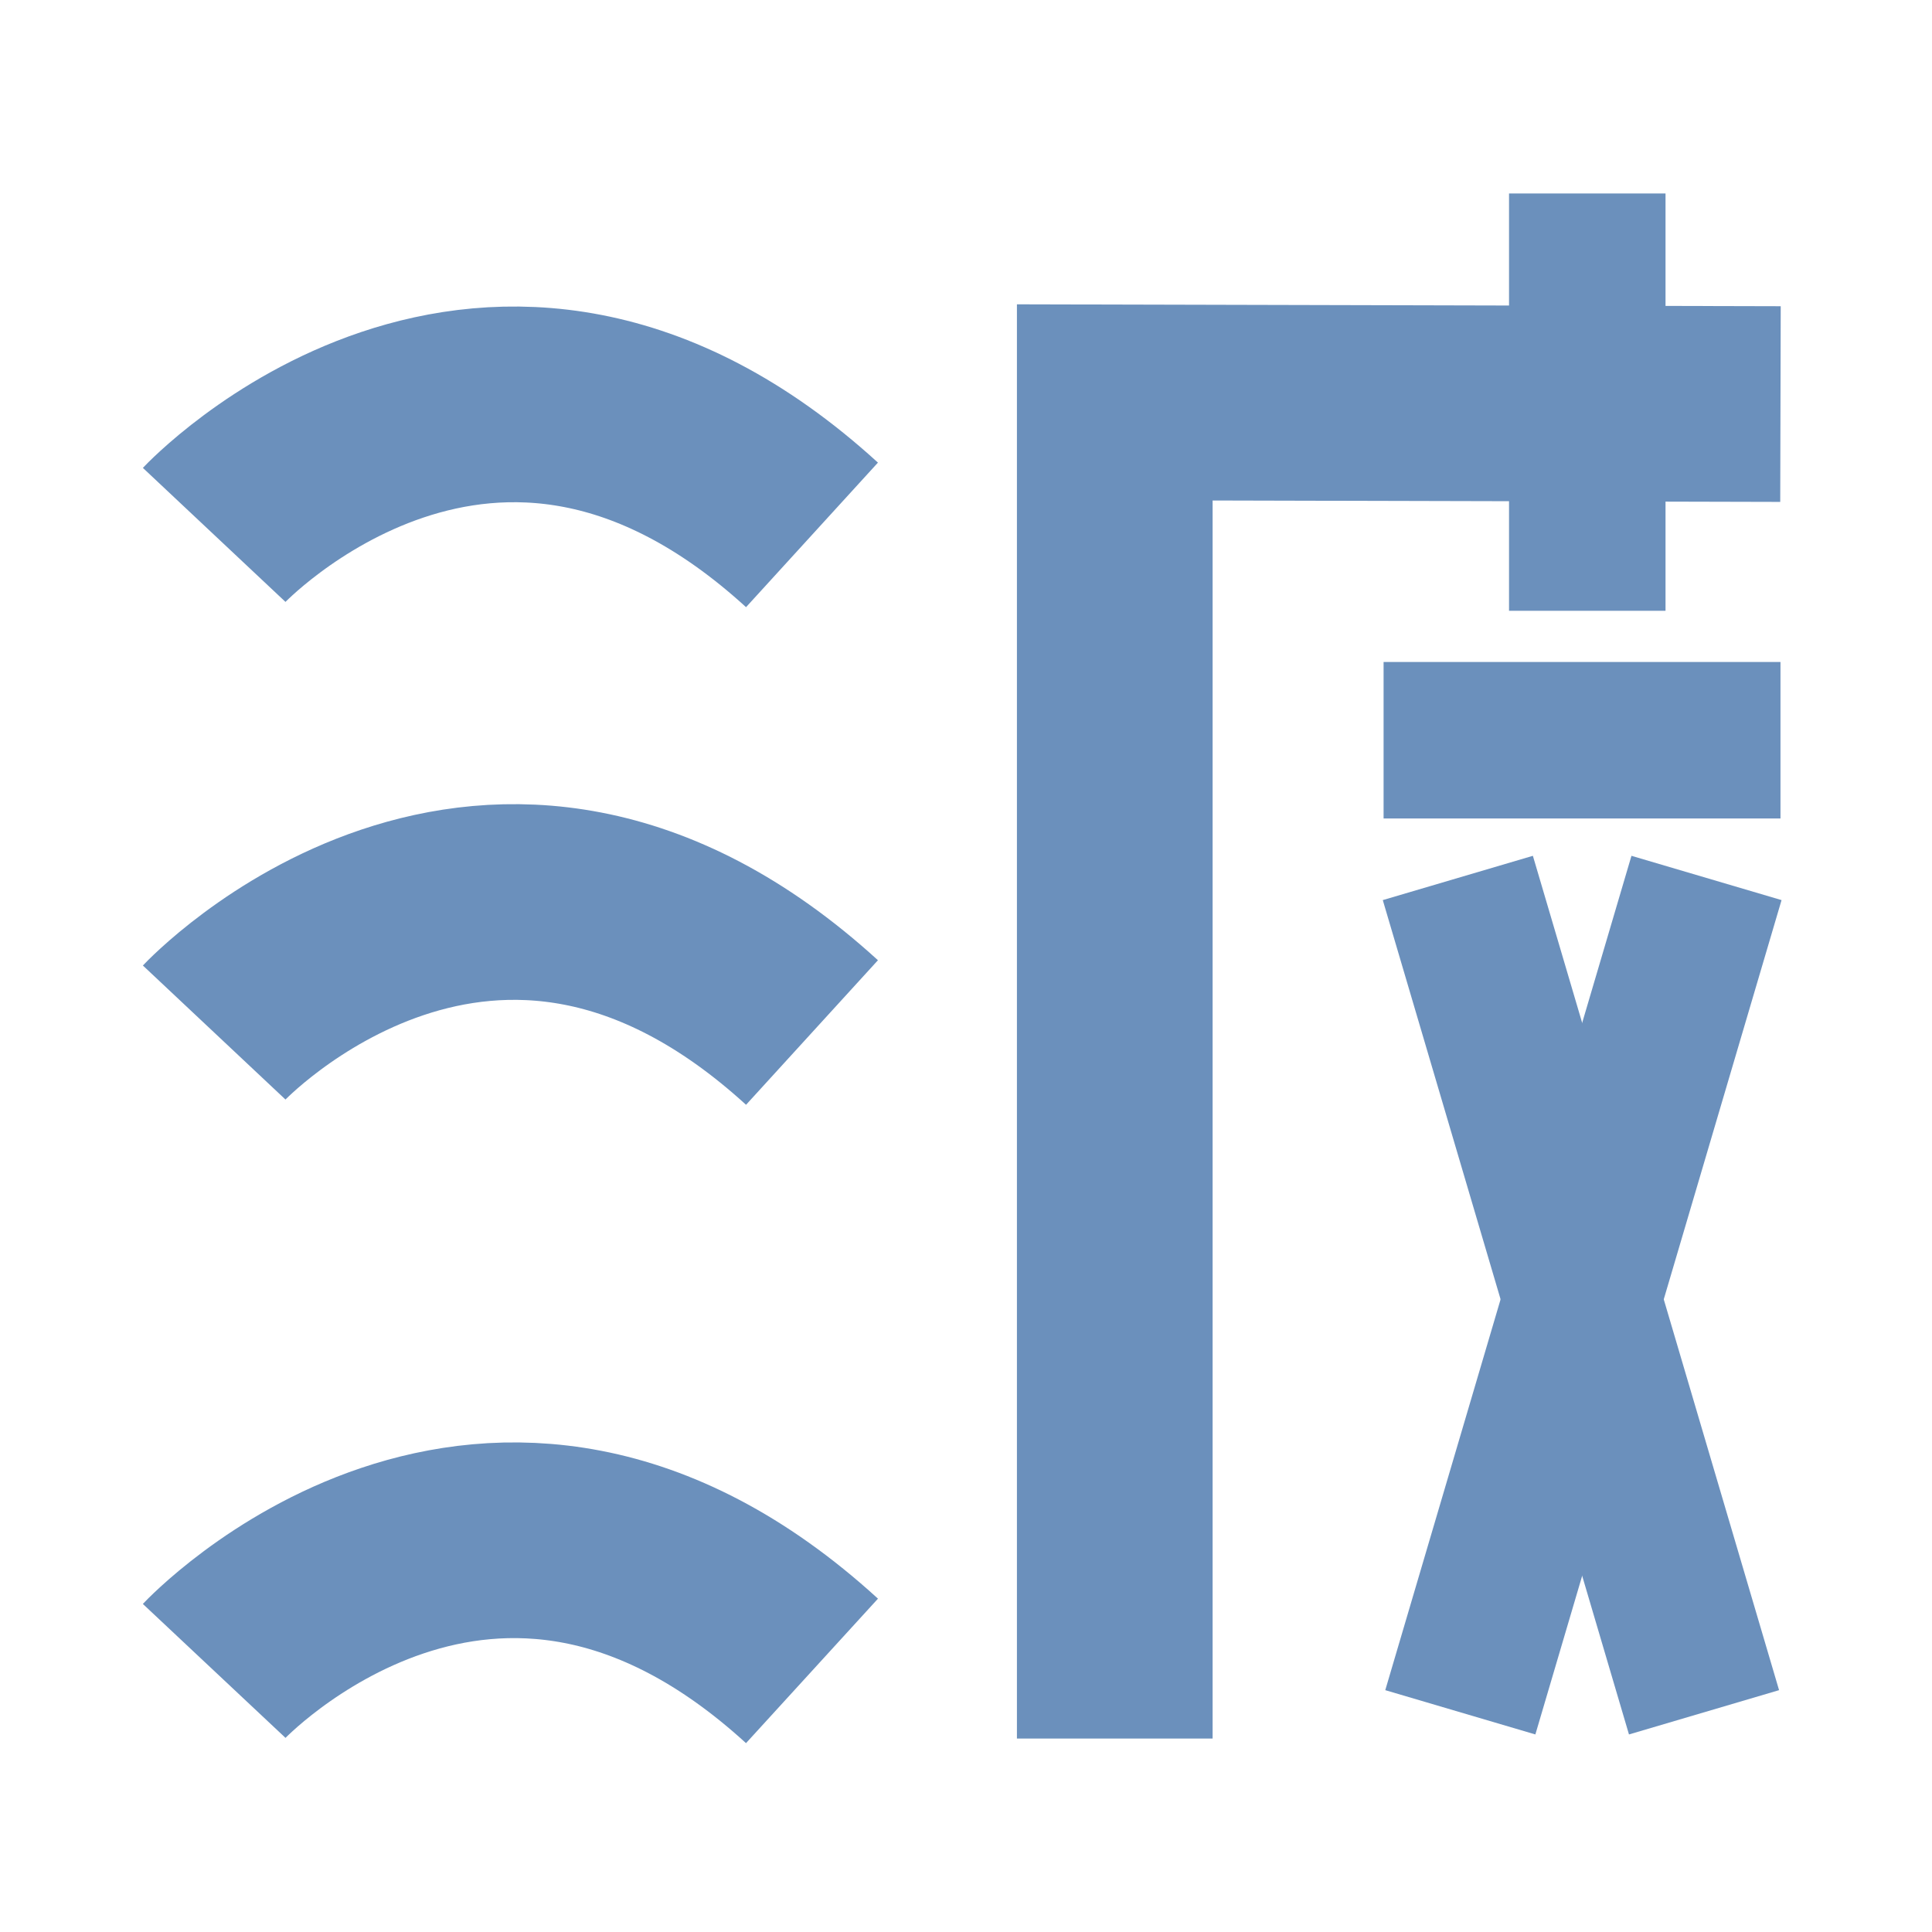 <svg id="Layer_1" data-name="Layer 1" xmlns="http://www.w3.org/2000/svg" viewBox="0 0 70 70"><defs><style>.cls-1,.cls-2{fill:none;stroke:#6b90bc;stroke-miterlimit:10;}.cls-1{stroke-width:7.09px;}.cls-2{stroke-width:5.67px;}</style></defs><title>wove2</title><path class="cls-1" d="M7.76,19.38s10-10.64,21.66,0"/><path class="cls-1" d="M7.76,37.41s10-10.64,21.66,0"/><path class="cls-1" d="M7.76,60.54s10-10.65,21.66,0"/><polyline class="cls-1" points="40.39 62.99 40.39 14.58 64.51 14.64"/><line class="cls-2" x1="61.83" y1="31.81" x2="52.91" y2="62.04"/><line class="cls-2" x1="52.82" y1="31.81" x2="61.74" y2="62.04"/><line class="cls-2" x1="50.13" y1="26.82" x2="64.51" y2="26.82"/><line class="cls-2" x1="57.51" y1="22.13" x2="57.51" y2="7.01"/></svg>
